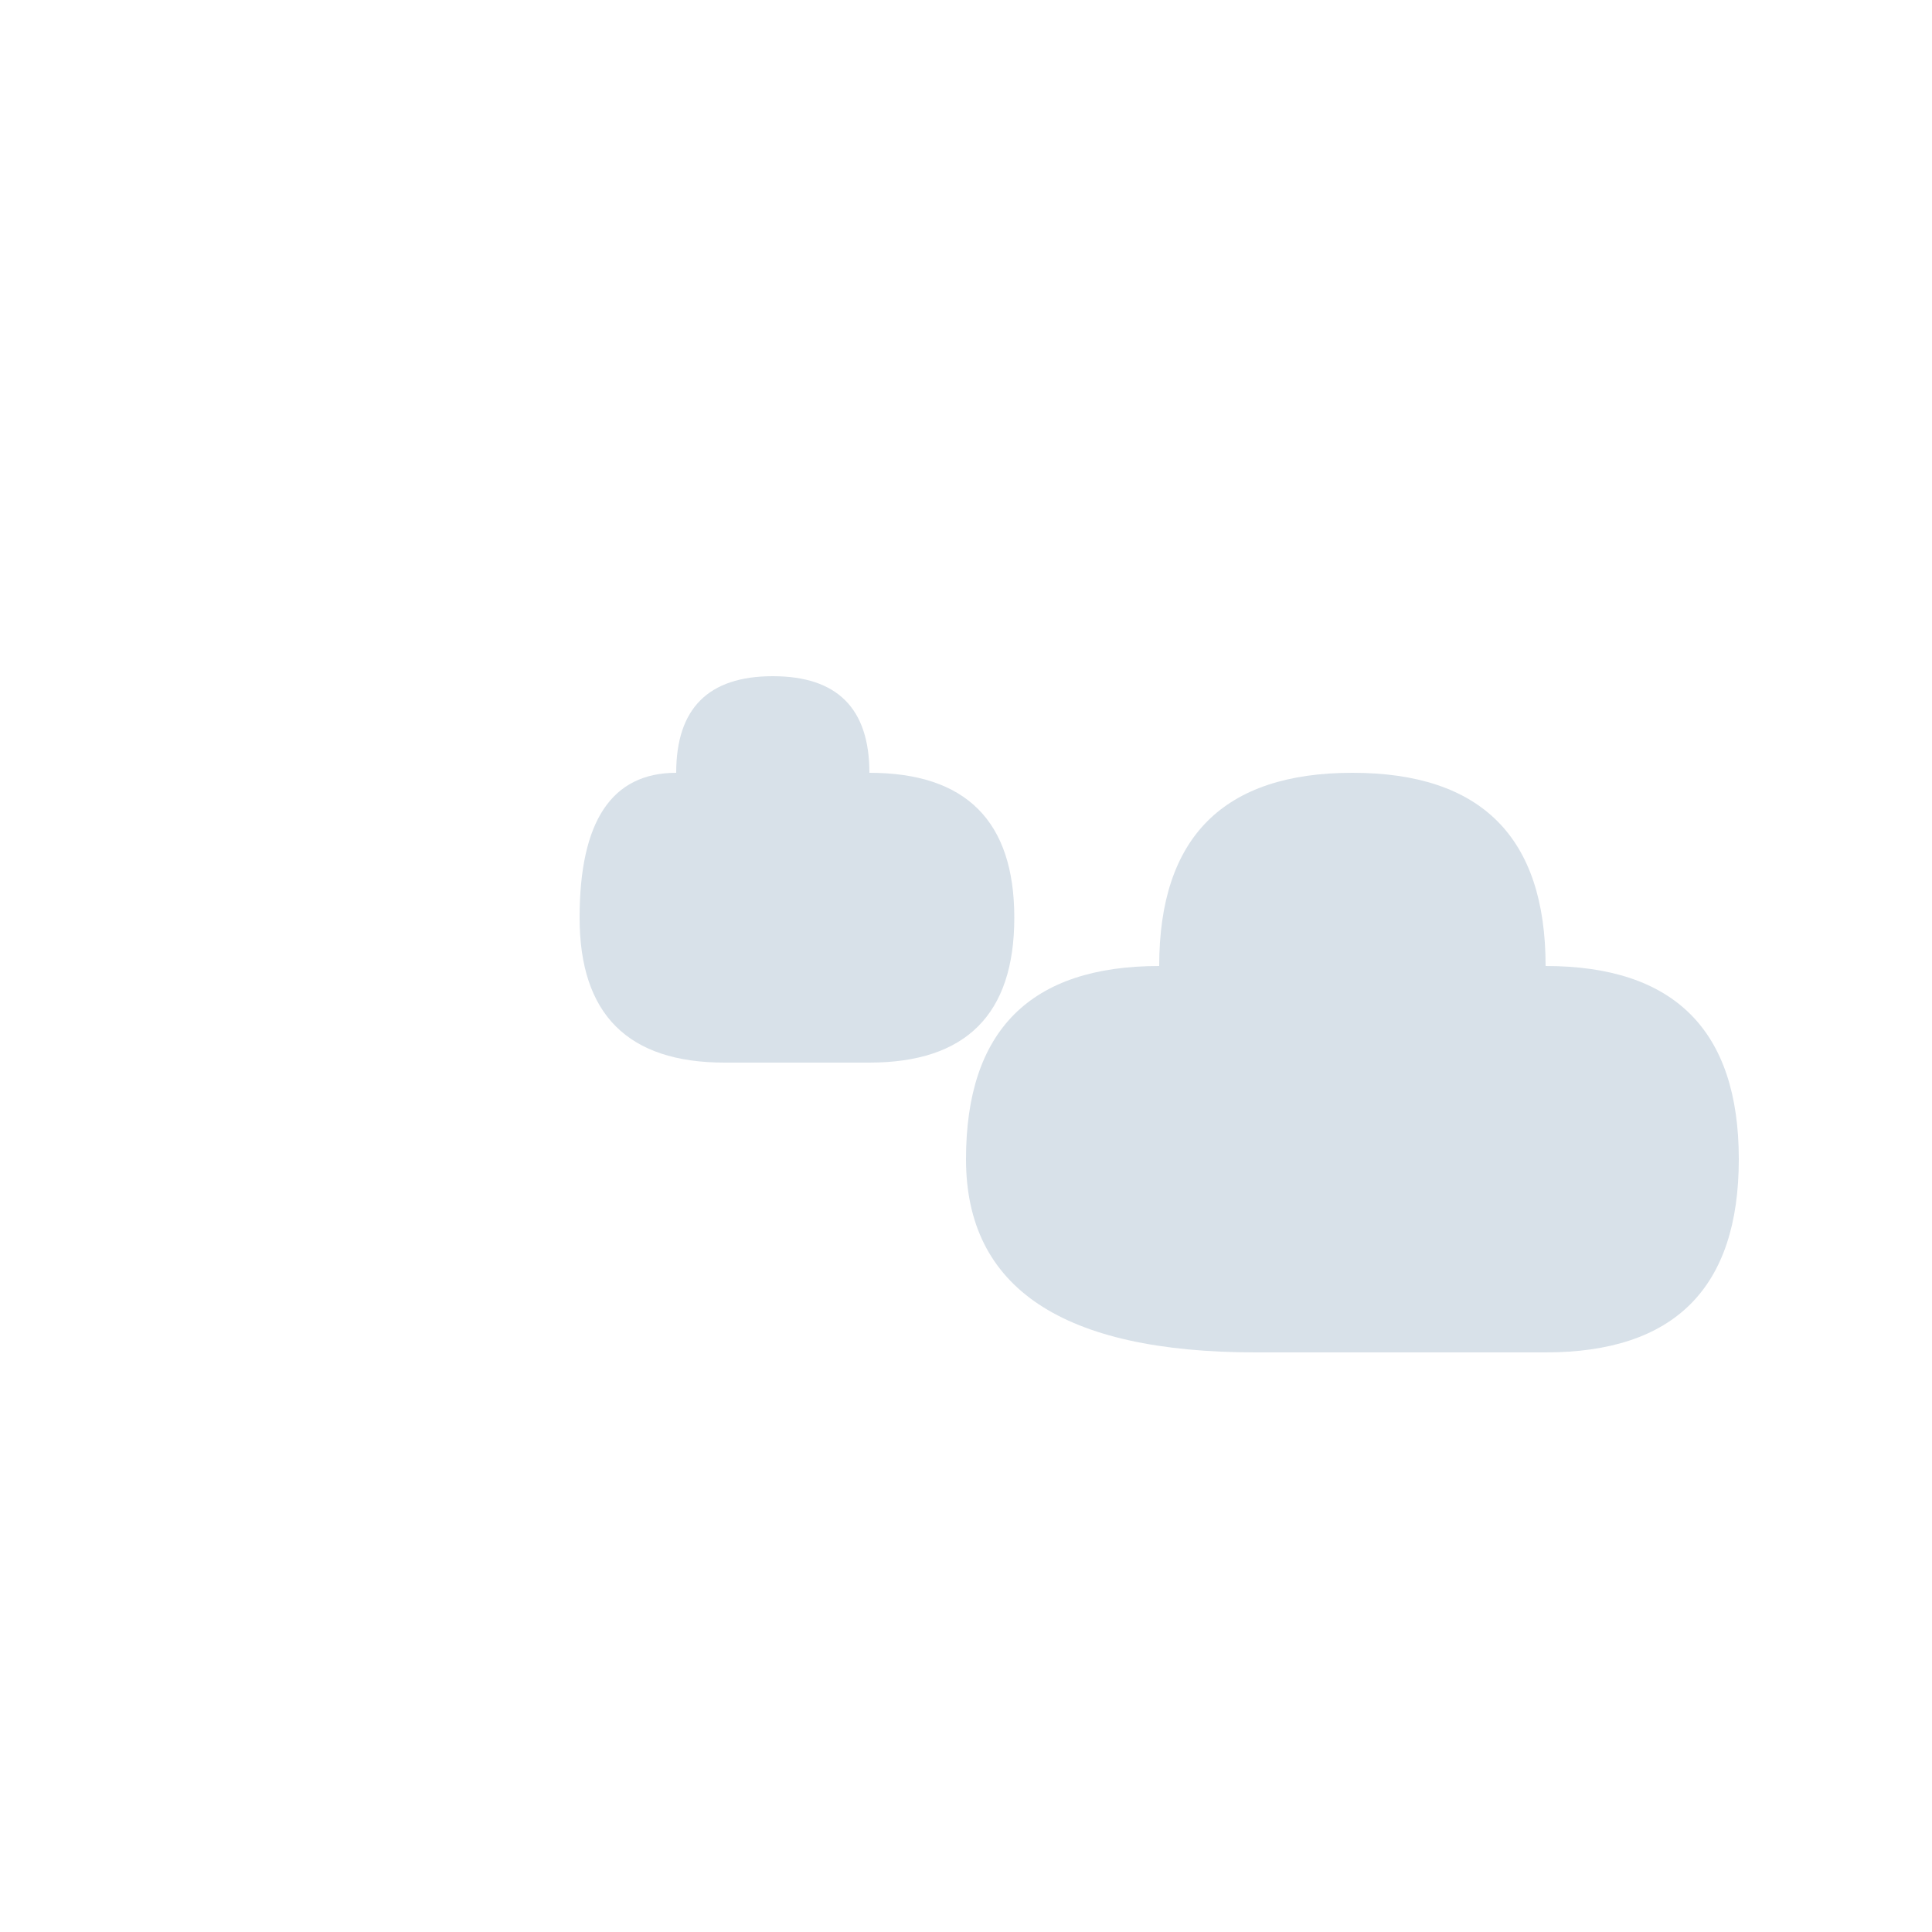 <?xml version="1.0" encoding="UTF-8"?>
<svg width="200" height="200" viewBox="0 0 200 200" version="1.1" xmlns="http://www.w3.org/2000/svg">
    <!-- Large cloud -->
    <path d="M160,140 Q180,140 180,120 Q180,100 160,100 Q160,80 140,80 Q120,80 120,100 Q100,100 100,120 Q100,140 130,140 Z" fill="#D8E1E9"/>
    <!-- Small cloud -->
    <path d="M90,110 Q105,110 105,95 Q105,80 90,80 Q90,70 80,70 Q70,70 70,80 Q60,80 60,95 Q60,110 75,110 Z" fill="#D8E1E9"/>
</svg>